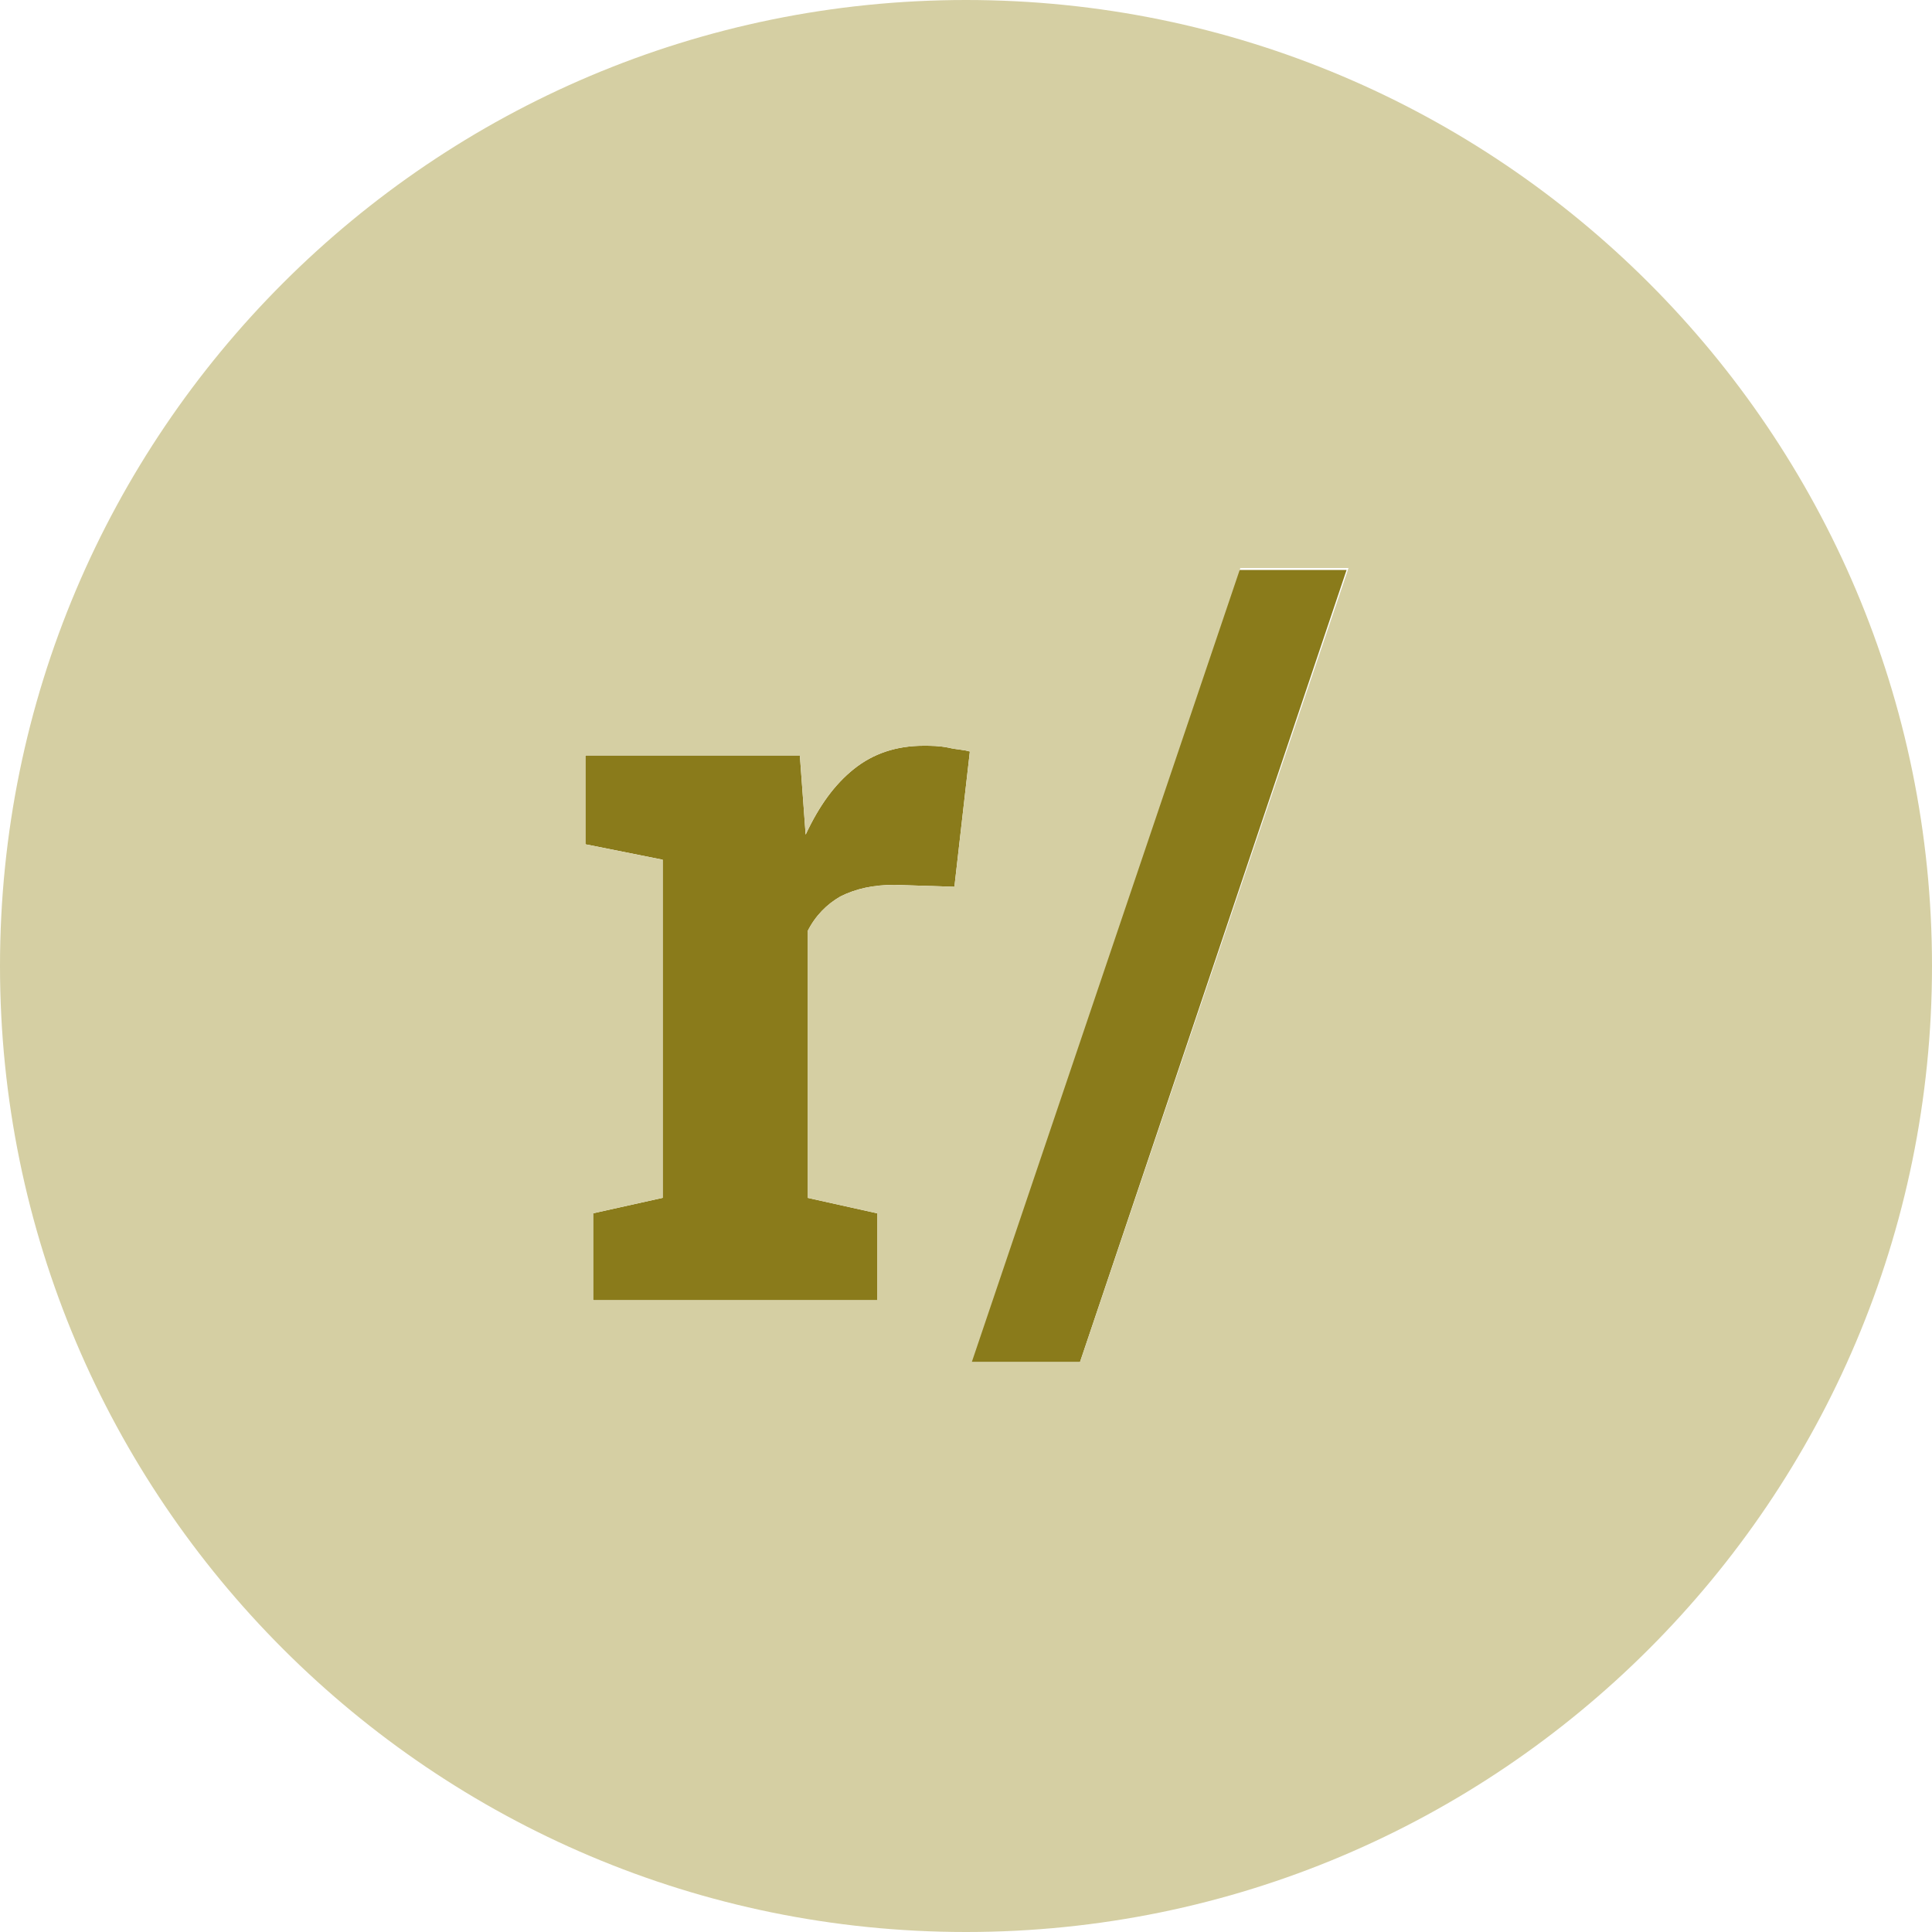 <?xml version="1.0" encoding="utf-8"?>
<!-- Generator: Adobe Illustrator 25.4.1, SVG Export Plug-In . SVG Version: 6.00 Build 0)  -->
<svg version="1.1" id="Ebene_1" xmlns="http://www.w3.org/2000/svg" xmlns:xlink="http://www.w3.org/1999/xlink" x="0px" y="0px"
	 viewBox="0 0 100 100" style="enable-background:new 0 0 100 100;" xml:space="preserve">
<style type="text/css">
	.st0{fill:#8A7B1B;}
	.st1{fill:#D5CFA3;}
</style>
<path class="st0" d="M49.4,45.9l-3.1-0.1c-1.1,0-2,0.2-2.8,0.6c-0.7,0.4-1.3,1-1.7,1.8V62l3.6,0.8v4.5H30.7v-4.5l3.6-0.8V44.5
	l-4-0.8v-4.6h11.1l0.3,4.1c0.7-1.5,1.5-2.6,2.5-3.4c1-0.8,2.2-1.2,3.6-1.2c0.4,0,0.8,0,1.3,0.1c0.4,0.1,0.8,0.1,1.1,0.2L49.4,45.9z"
	/>
<polygon class="st0" points="55.9,70.5 50.2,70.5 64.1,29.5 69.7,29.5 "/>
<path class="st1" d="M50,0C22.4,0,0,22.4,0,50c0,27.6,22.4,50,50,50s50-22.4,50-50C100,22.4,77.6,0,50,0z M49.4,45.9l-3.1-0.1
	c-1.1,0-2,0.2-2.8,0.6c-0.7,0.4-1.3,1-1.7,1.8V62l3.6,0.8v4.5H30.7v-4.5l3.6-0.8V44.5l-4-0.8v-4.6h11.1l0.3,4.1
	c0.7-1.5,1.5-2.6,2.5-3.4c1-0.8,2.2-1.2,3.6-1.2c0.4,0,0.8,0,1.3,0.1c0.4,0.1,0.8,0.1,1.1,0.2L49.4,45.9z M55.9,70.5h-5.6l13.9-41.1
	h5.6L55.9,70.5z"/>
</svg>
